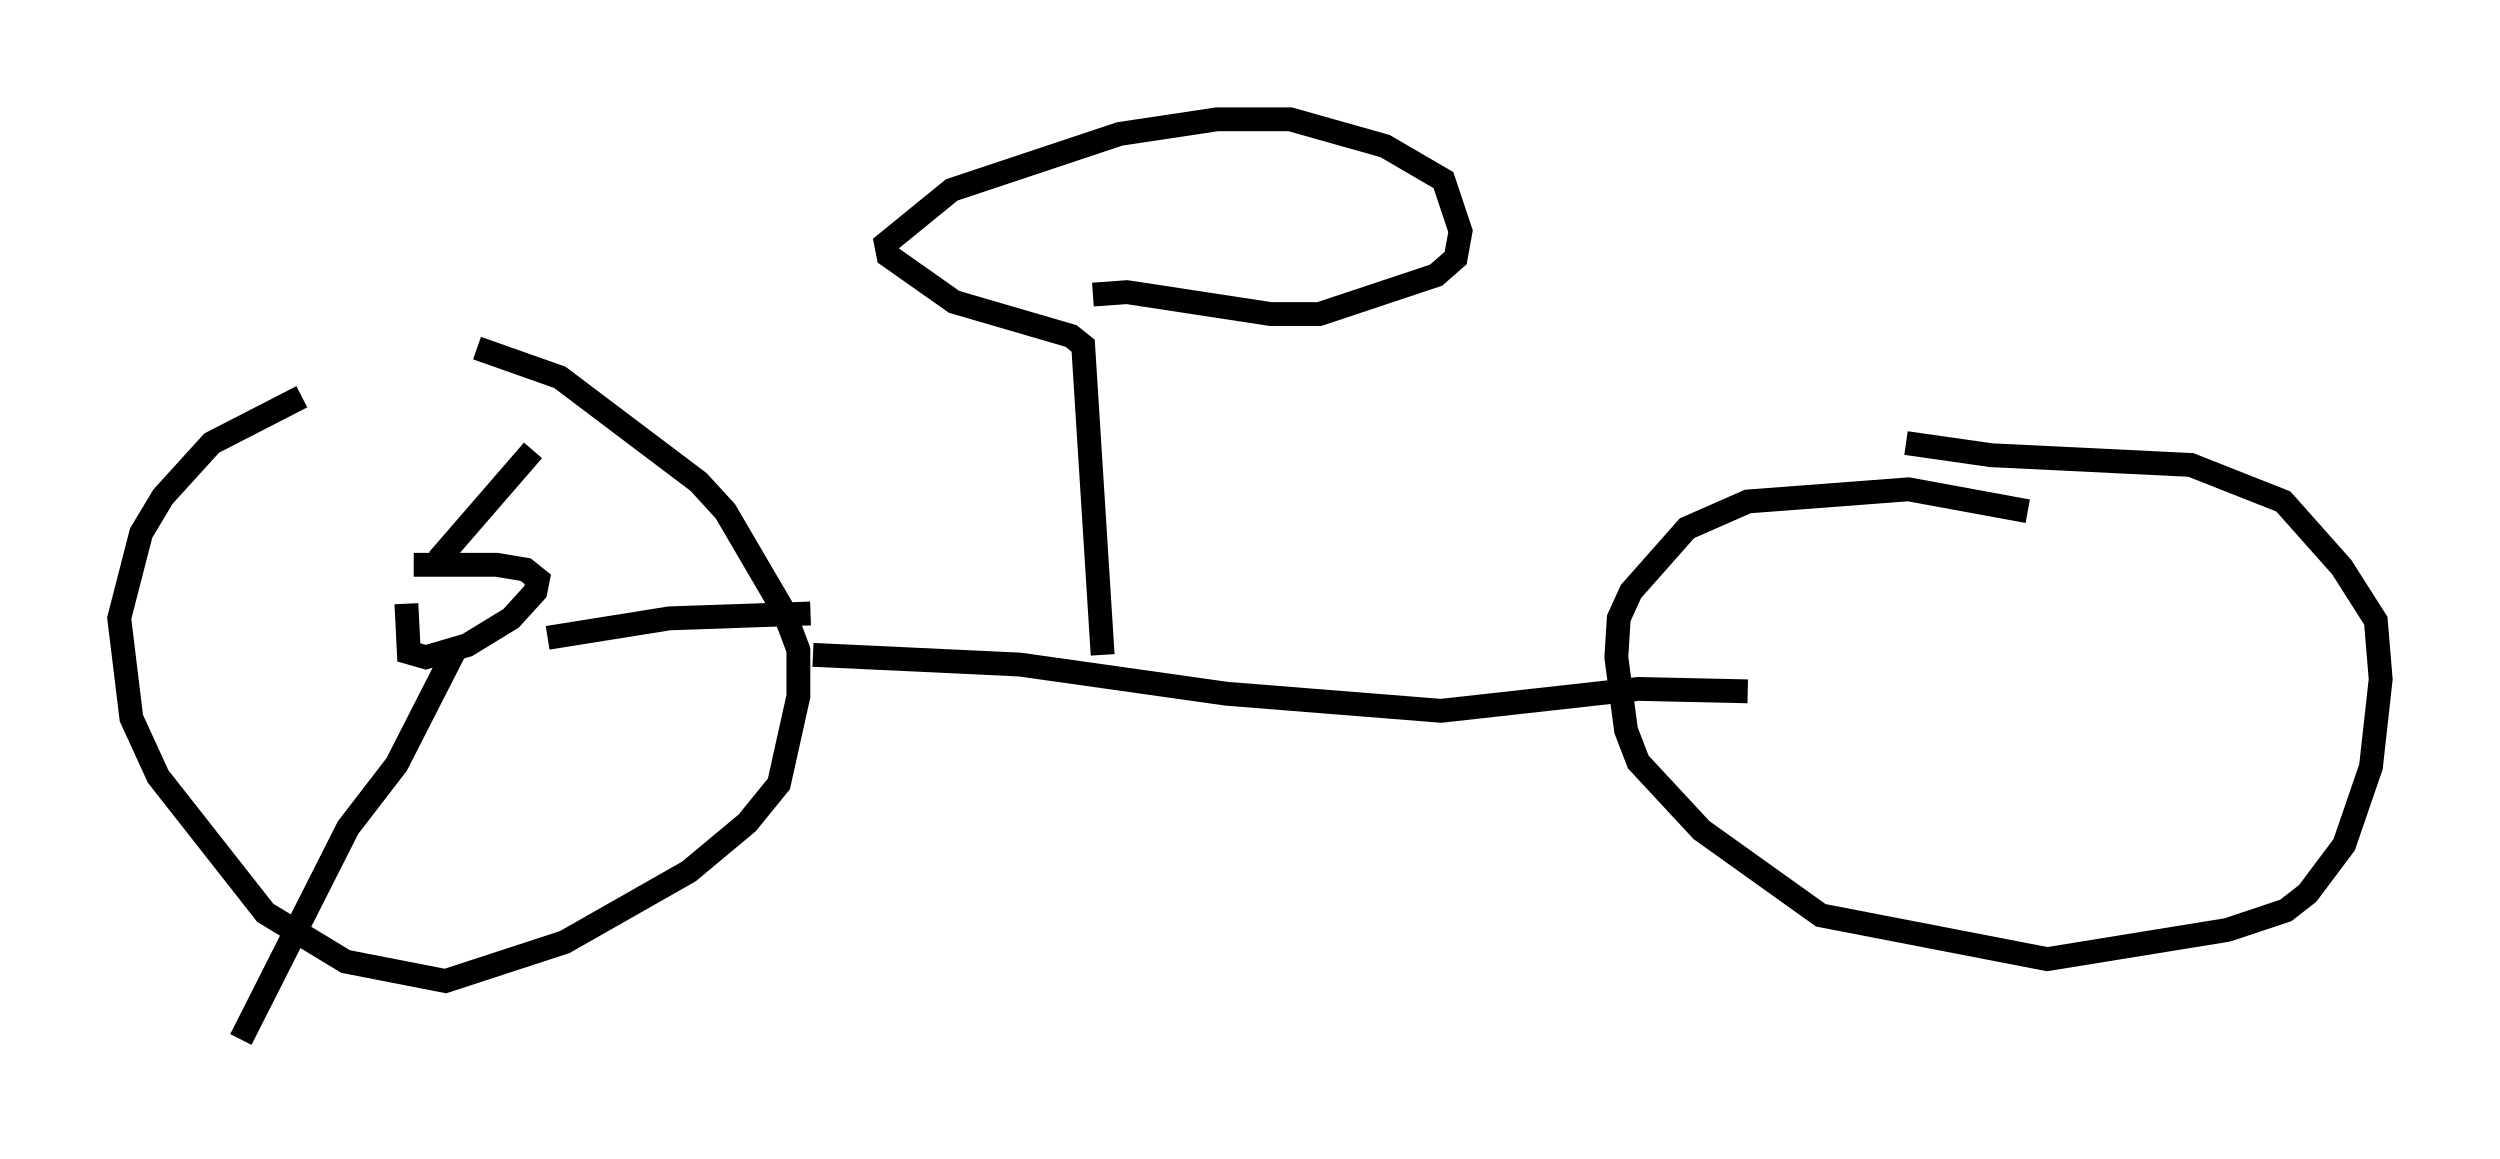 <?xml version="1.0" encoding="utf-8" ?>
<svg baseProfile="full" height="48.588" version="1.1" width="104.836" xmlns="http://www.w3.org/2000/svg" xmlns:ev="http://www.w3.org/2001/xml-events" xmlns:xlink="http://www.w3.org/1999/xlink"><defs /><rect fill="white" height="48.588" width="104.836" x="0" y="0" /><path d="M18.577, 14.698 m-5.921, 1.94 l-3.777, 1.94 -2.042, 2.246 l-0.919, 1.531 -0.919, 3.573 l0.51, 4.185 1.123, 2.45 l4.492, 5.717 3.369, 2.042 l4.185, 0.817 5.002, -1.633 l5.206, -2.96 2.45, -2.042 l1.327, -1.633 0.817, -3.675 l0.0, -1.94 -0.613, -1.633 l-2.45, -4.185 -1.123, -1.225 l-5.819, -4.39 -3.471, -1.225 m65.028, 6.84 l-5.002, -0.919 -6.738, 0.51 l-2.552, 1.123 -2.348, 2.654 l-0.51, 1.123 -0.102, 1.633 l0.408, 3.063 0.51, 1.327 l2.654, 2.858 5.002, 3.573 l9.494, 1.838 7.554, -1.225 l2.45, -0.817 0.919, -0.715 l1.531, -2.042 1.123, -3.267 l0.408, -3.675 -0.204, -2.45 l-1.429, -2.246 -2.45, -2.756 l-3.879, -1.531 -8.371, -0.408 l-3.573, -0.51 m-45.836, 8.881 l8.677, 0.408 8.677, 1.225 l8.983, 0.715 8.269, -0.919 l4.594, 0.102 m-56.249, -3.675 l0.102, 2.042 0.715, 0.204 l1.735, -0.51 1.838, -1.123 l1.021, -1.123 0.102, -0.51 l-0.51, -0.408 -1.225, -0.204 l-3.471, 0.0 m1.021, -0.204 l3.981, -4.594 m0.613, 7.861 l5.104, -0.817 5.921, -0.204 m12.25, 1.735 l-0.817, -12.965 -0.51, -0.408 l-4.9, -1.429 -2.756, -1.94 l-0.102, -0.51 2.756, -2.246 l7.044, -2.348 4.083, -0.613 l3.063, 0.0 3.981, 1.123 l2.45, 1.429 0.715, 2.144 l-0.204, 1.123 -0.817, 0.715 l-4.9, 1.633 -2.042, 0.0 l-6.023, -0.919 -1.429, 0.102 m-26.644, 14.7 l-2.552, 5.002 -2.042, 2.654 l-4.492, 8.881 " fill="none" stroke="black" stroke-width="1" /></svg>